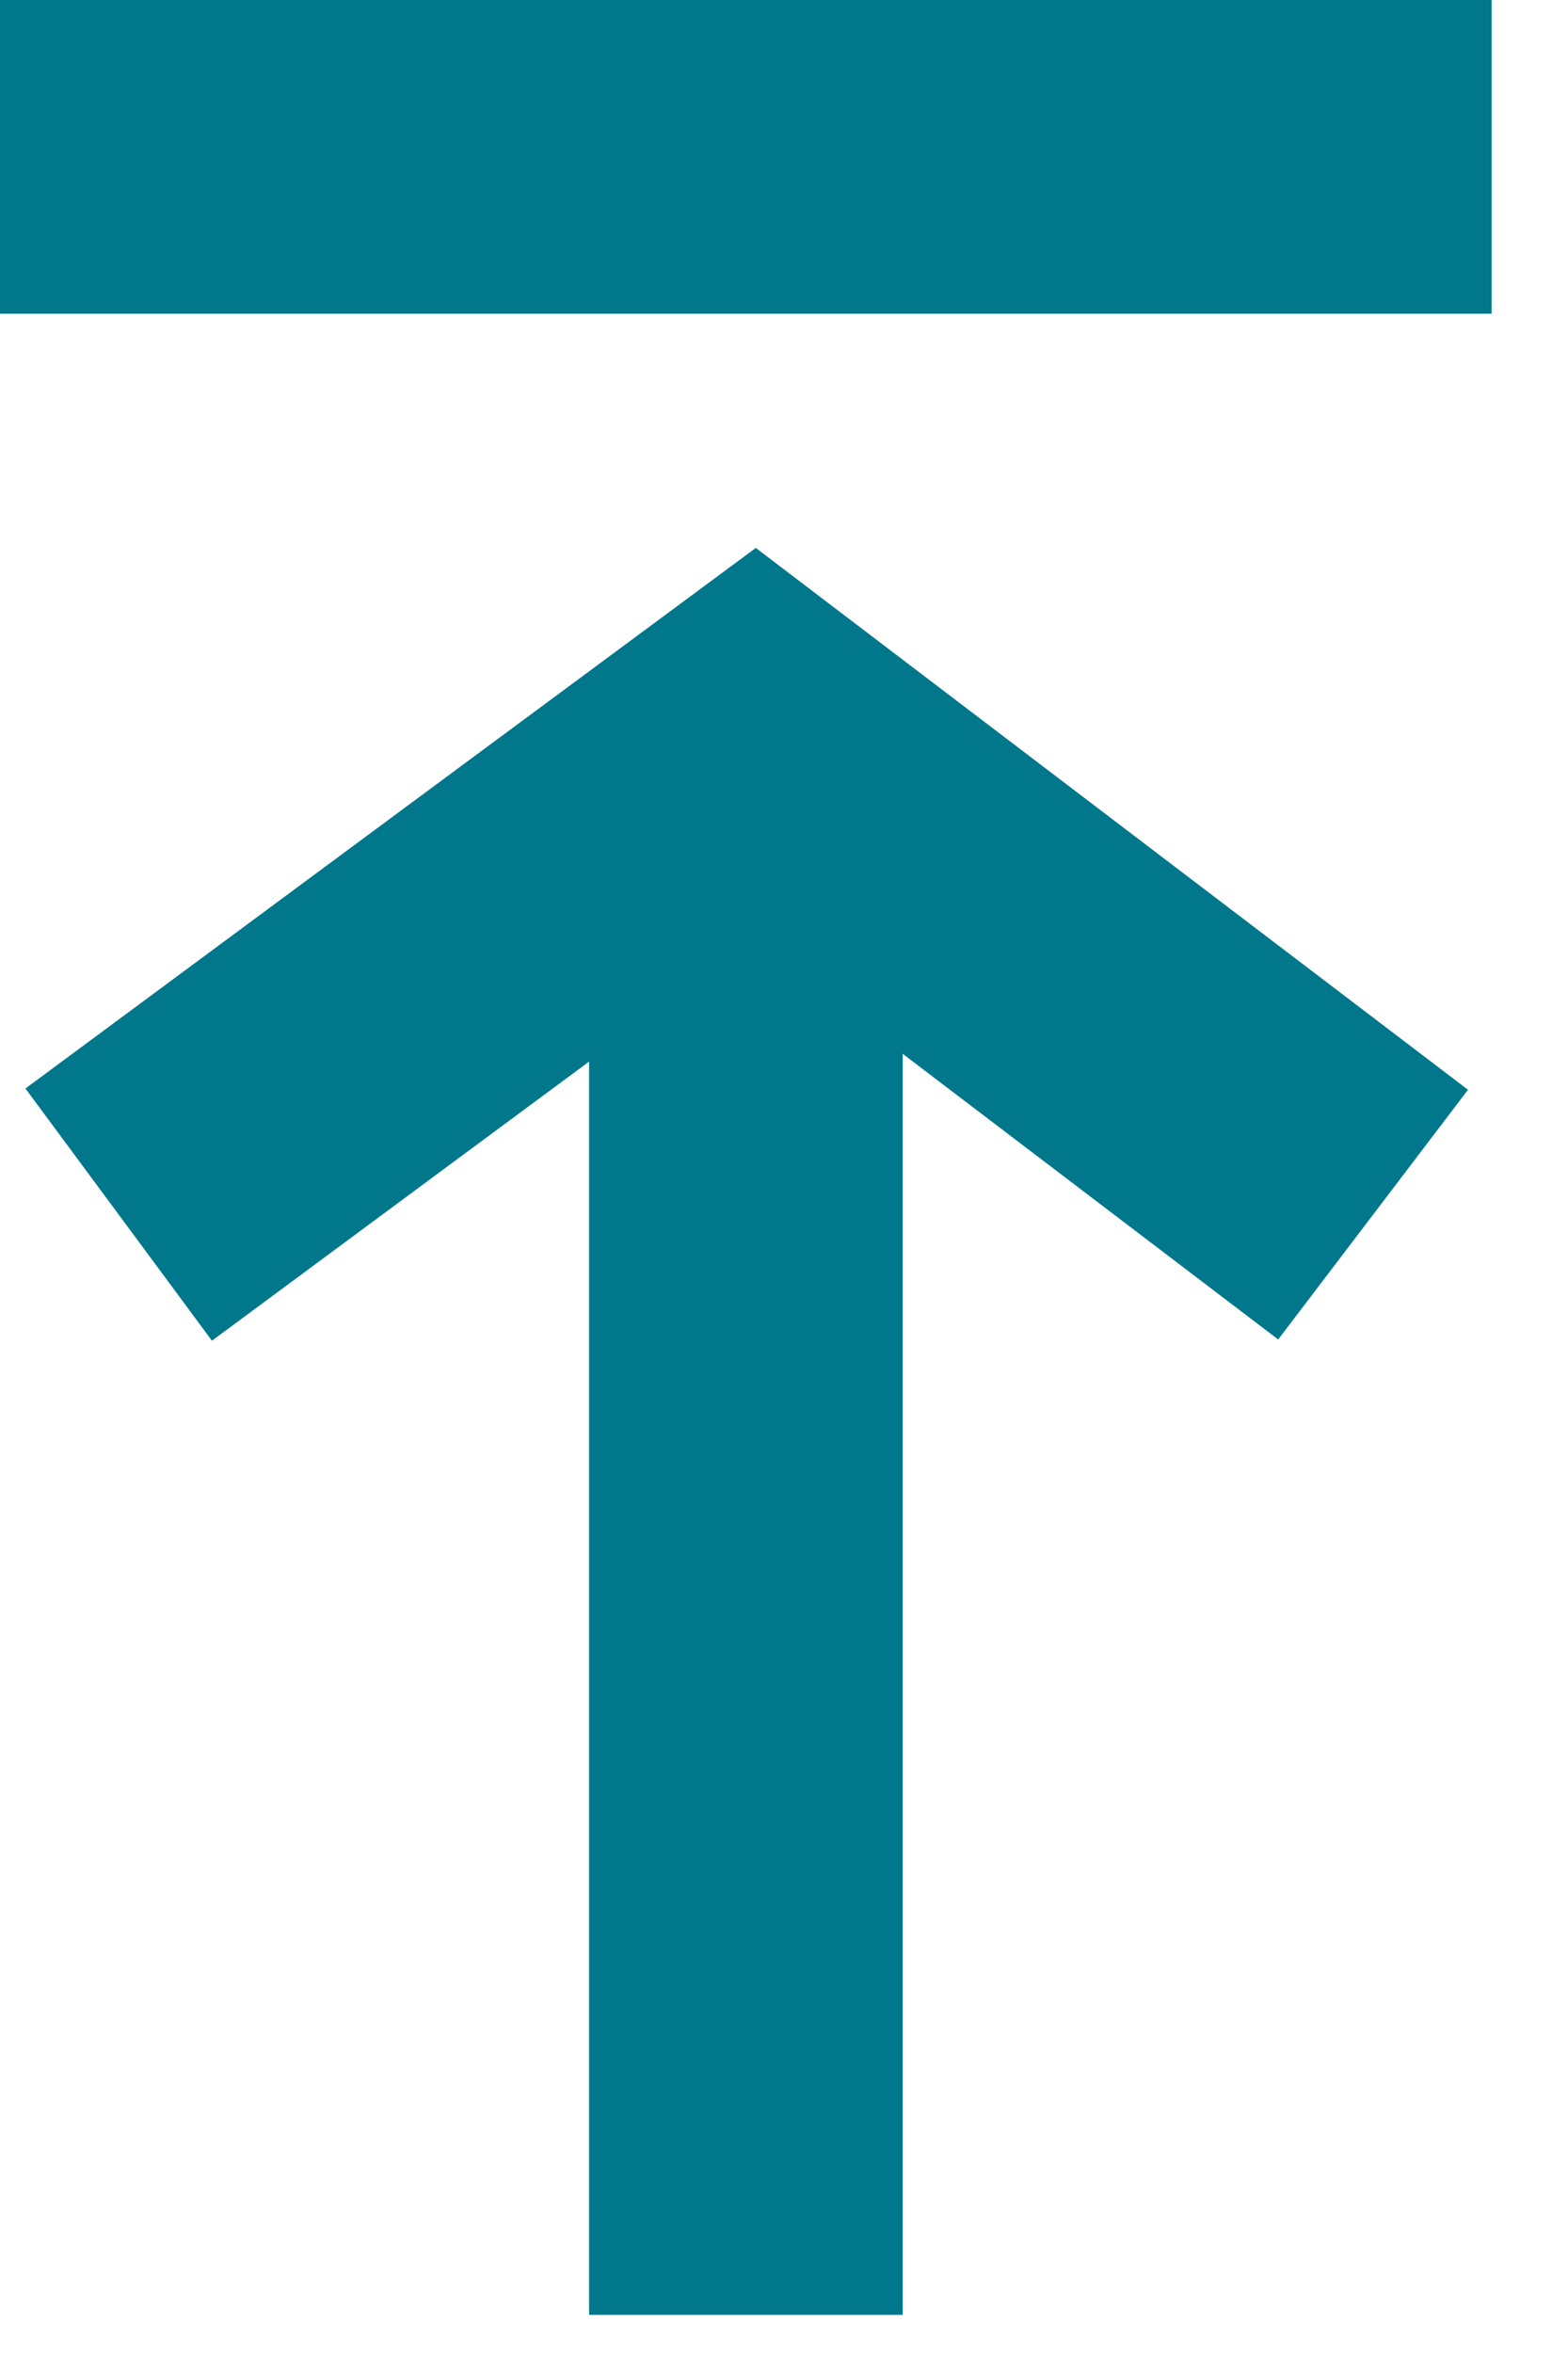 <?xml version="1.0" encoding="UTF-8"?>
<svg width="10px" height="15px" viewBox="0 0 10 15" version="1.1" xmlns="http://www.w3.org/2000/svg" xmlns:xlink="http://www.w3.org/1999/xlink">
    <!-- Generator: Sketch 45.1 (43504) - http://www.bohemiancoding.com/sketch -->
    <title>icon-upload</title>
    <desc>Created with Sketch.</desc>
    <defs></defs>
    <g id="Page-1" stroke="none" stroke-width="1" fill="none" fill-rule="evenodd">
        <g id="icon-upload" transform="translate(0, 1)" stroke-width="2" stroke="#00778B">
            <polyline id="Path-7-Copy-23" transform="translate(4.757, 5.243) scale(1, -1) translate(-4.757, -5.243) " points="0.757 3.743 4.812 6.743 8.757 3.743"></polyline>
            <path d="M4.757,4.243 L4.757,13.757" id="Path-19"></path>
            <path d="M0,0 L9.513,0" id="Path-19-Copy"></path>
        </g>
    </g>
</svg>